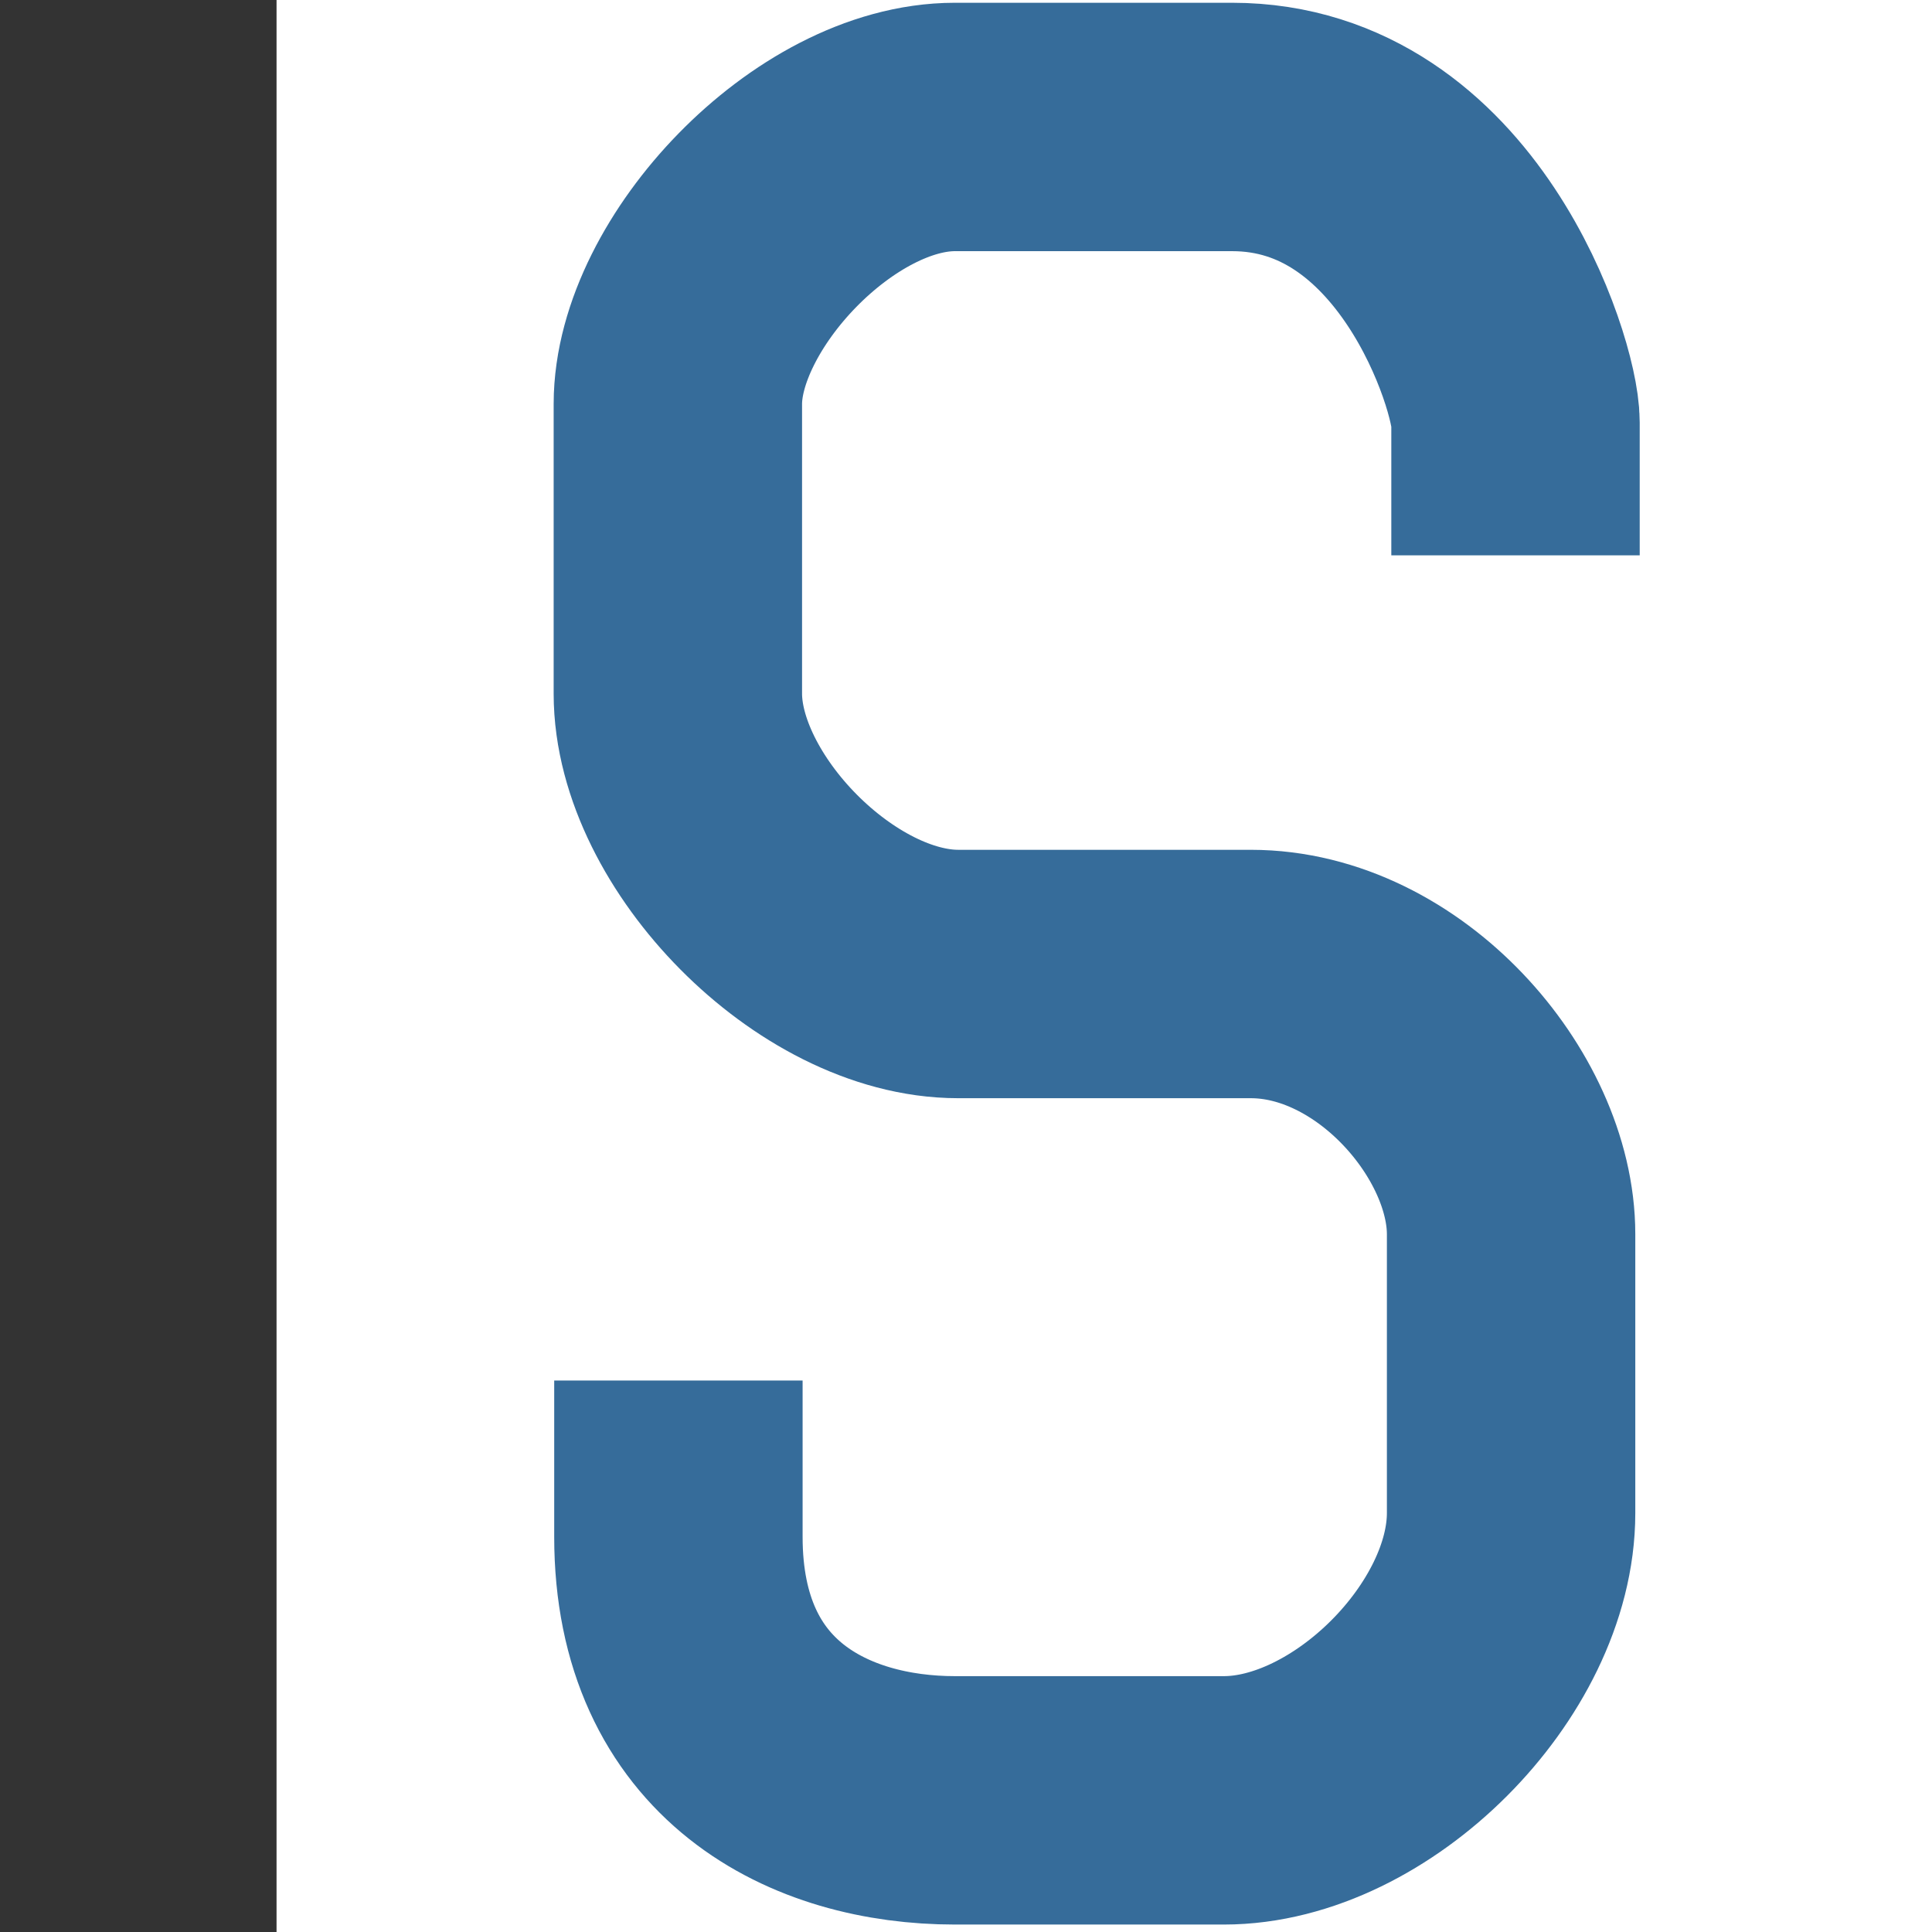 <?xml version="1.0" encoding="UTF-8" standalone="no"?>
<!-- Created with Inkscape (http://www.inkscape.org/) -->

<svg
   xmlns:dc="http://purl.org/dc/elements/1.1/"
   xmlns:cc="http://creativecommons.org/ns#"
   xmlns:rdf="http://www.w3.org/1999/02/22-rdf-syntax-ns#"
   xmlns:svg="http://www.w3.org/2000/svg"
   xmlns="http://www.w3.org/2000/svg"
   xmlns:sodipodi="http://sodipodi.sourceforge.net/DTD/sodipodi-0.dtd"
   xmlns:inkscape="http://www.inkscape.org/namespaces/inkscape"
   sodipodi:docname="system_mod_ovr.svg"
   inkscape:version="0.92.3 (2405546, 2018-03-11)"
   version="1.1"
   id="svg2"
   height="7"
   width="7">
  <rect width="100%" height="100%" fill="#333333" stroke="none"/>
  <defs
     id="defs4" />
  <sodipodi:namedview
     inkscape:snap-global="false"
     inkscape:window-maximized="0"
     inkscape:window-y="718"
     inkscape:window-x="2017"
     inkscape:window-height="1006"
     inkscape:window-width="998"
     showgrid="true"
     inkscape:current-layer="layer1"
     inkscape:document-units="px"
     inkscape:cy="0.70414417"
     inkscape:cx="0.724005"
     inkscape:zoom="31.678385"
     inkscape:pageshadow="2"
     inkscape:pageopacity="0.0"
     borderopacity="1.0"
     bordercolor="#666666"
     pagecolor="#ffffff"
     id="base">
    <inkscape:grid
       type="xygrid"
       id="grid2985"
       empspacing="5"
       visible="true"
       enabled="true"
       snapvisiblegridlinesonly="true" />
  </sodipodi:namedview>
  <g
     inkscape:label="Layer 1"
     inkscape:groupmode="layer"
     id="layer1"
     transform="translate(0,-1045.362)">
    <rect
       style="opacity:1;fill:#ffffff;fill-opacity:1;stroke:none;stroke-opacity:1"
       id="rect3335"
       width="6.006"
       height="7.008"
       x="1.002"
       y="1045.354" />
    <path
       style="fill:none;fill-rule:evenodd;stroke:#366c9a;stroke-width:0.9;stroke-linecap:butt;stroke-linejoin:miter;stroke-opacity:1;stroke-miterlimit:4;stroke-dasharray:none;fill-opacity:1"
       d="m 2.458,1050.364 0,0.566 c 0,0.706 0.515,0.955 1.002,0.955 l 0.974,0 c 0.499,0 1.041,-0.543 1.041,-1.041 l 0,-1.01 c 0,-0.434 -0.442,-0.943 -0.943,-0.943 l -1.06,0 c -0.479,0 -1.016,-0.551 -1.016,-1.016 l 0,-1.049 c 0,-0.438 0.531,-1.004 1.004,-1.004 l 1.004,0 c 0.746,0 1.027,0.897 1.027,1.071 l 0,0.481"
       id="path4147"
       inkscape:connector-curvature="0"
       sodipodi:nodetypes="csssssssssscsc" />
  </g>
</svg>
